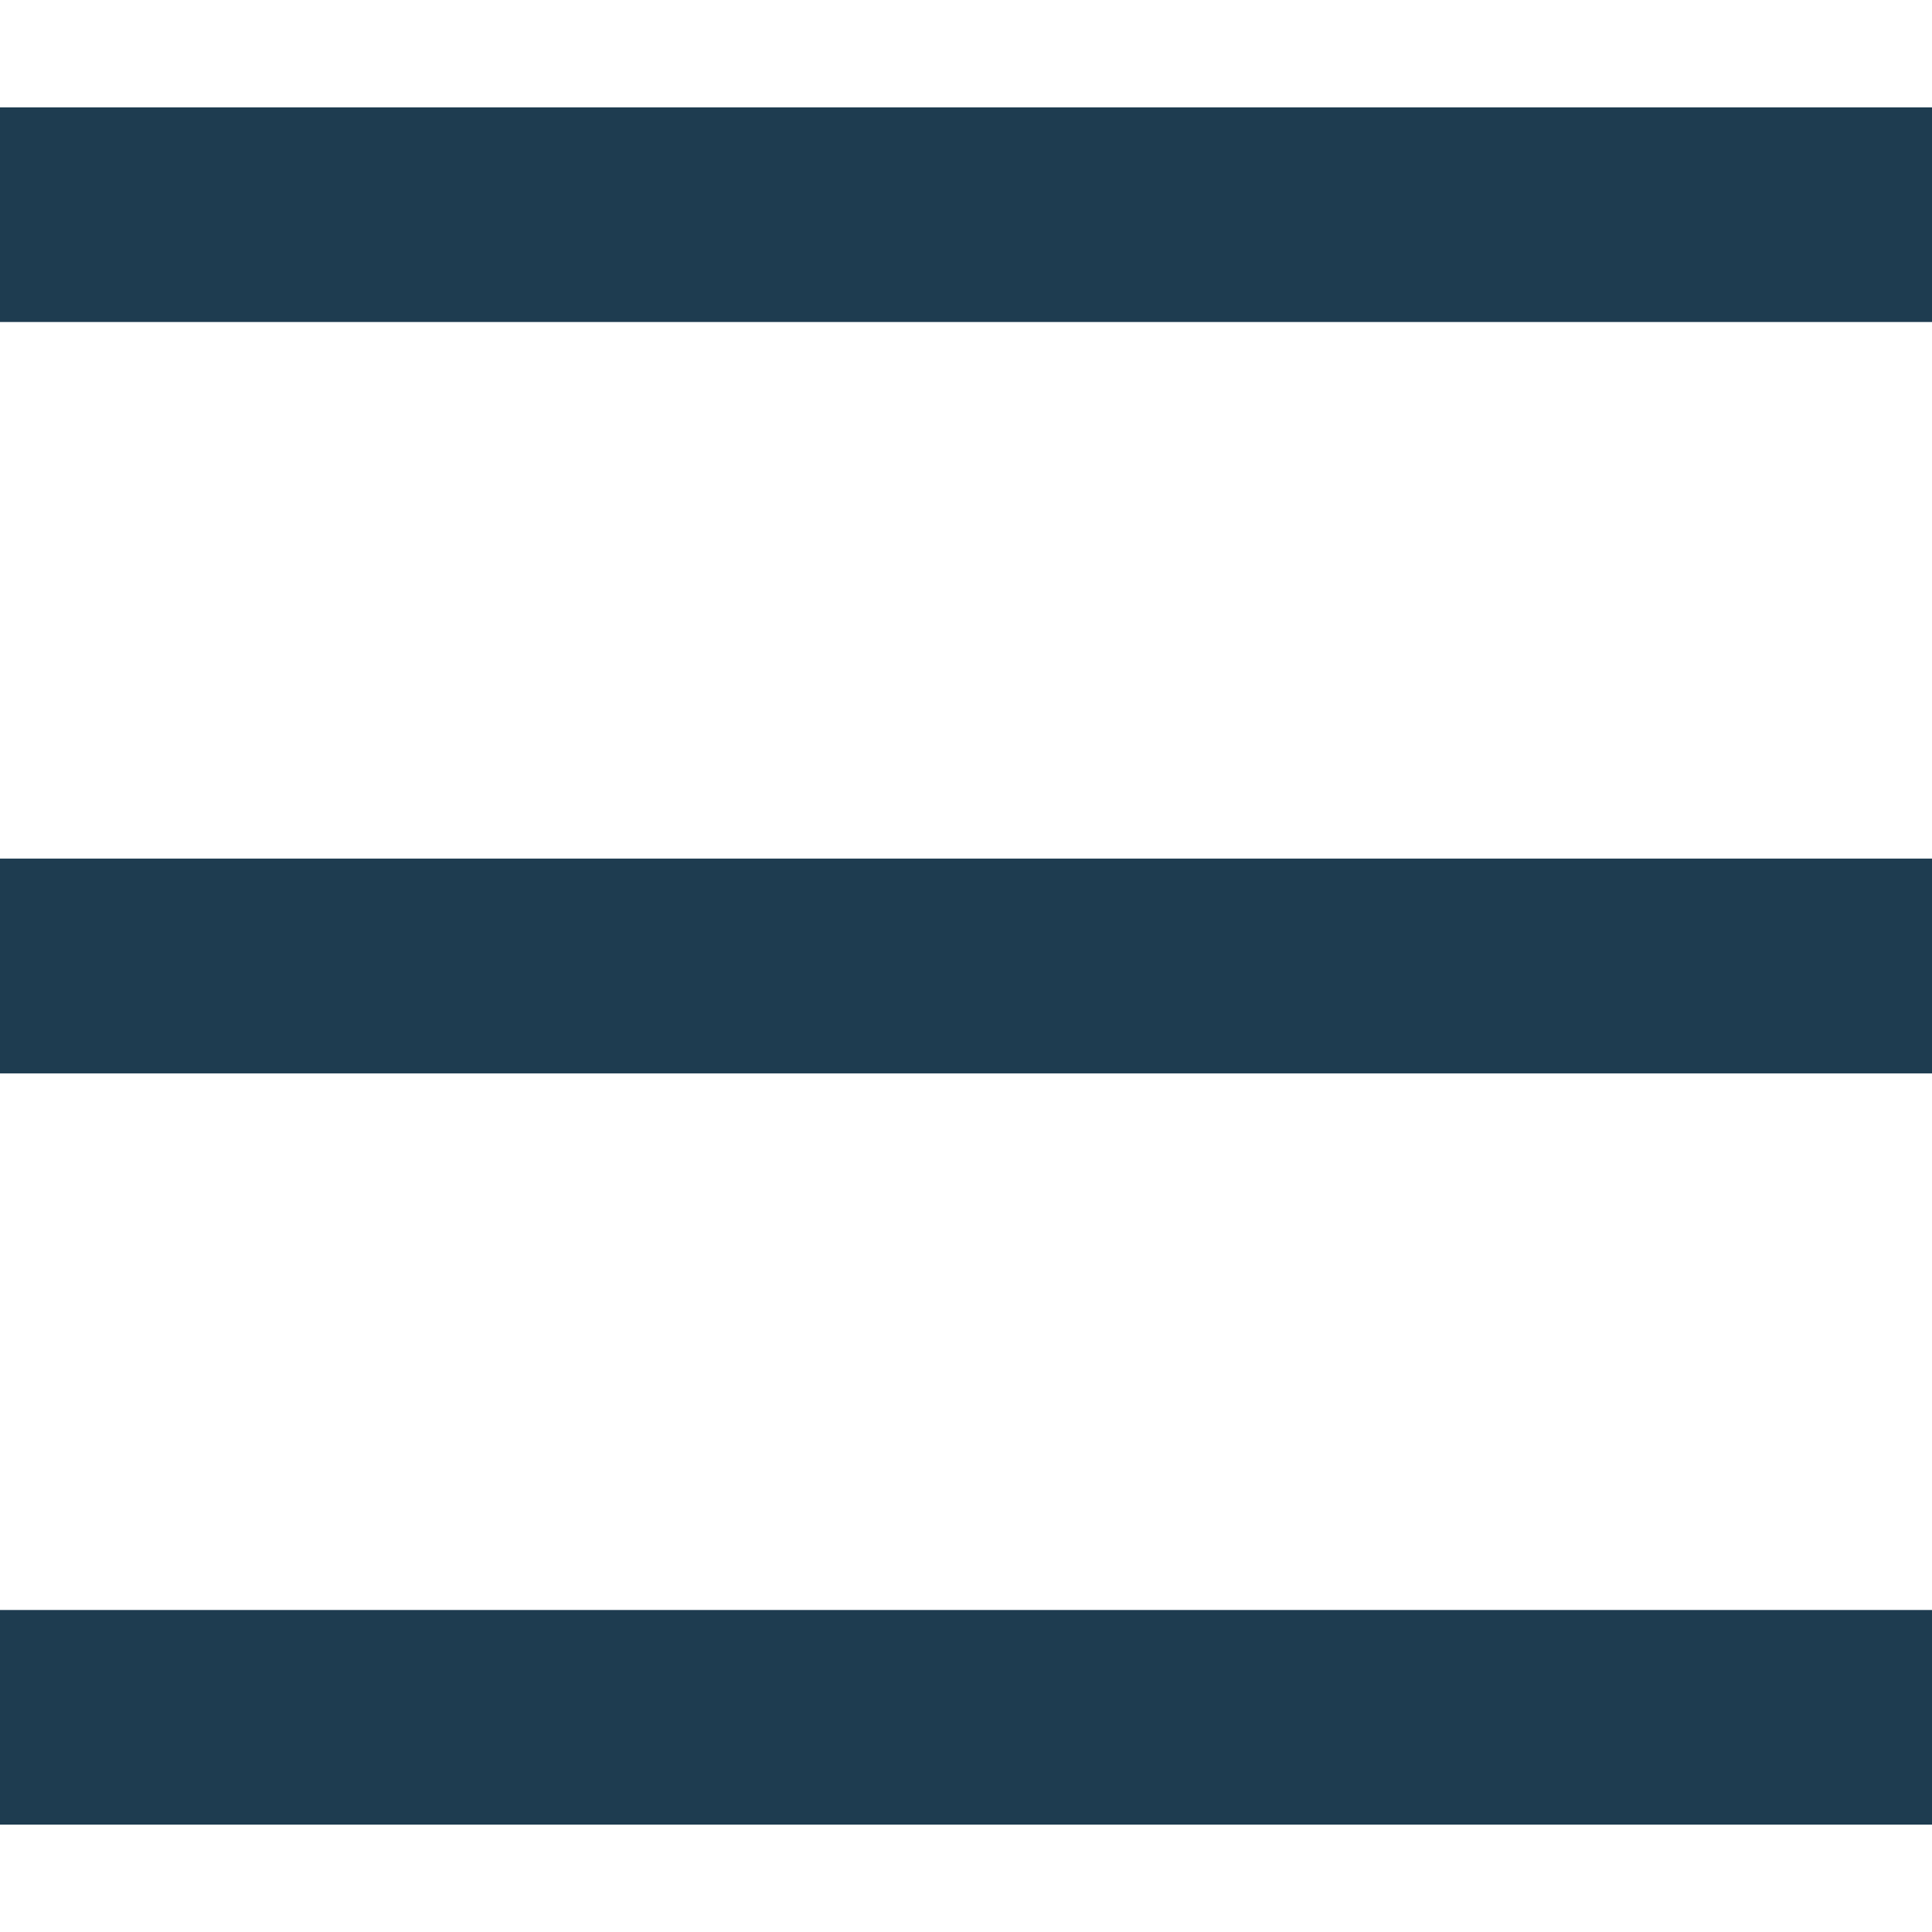 <svg width="12" height="12" viewBox="0 0 12 12" fill="none" xmlns="http://www.w3.org/2000/svg">
<path d="M0 0.667H12V2H0V0.667ZM0 5.333H12V6.667H0V5.333ZM0 10H12V11.333H0V10Z" fill="#1E3C50"/>
</svg>
